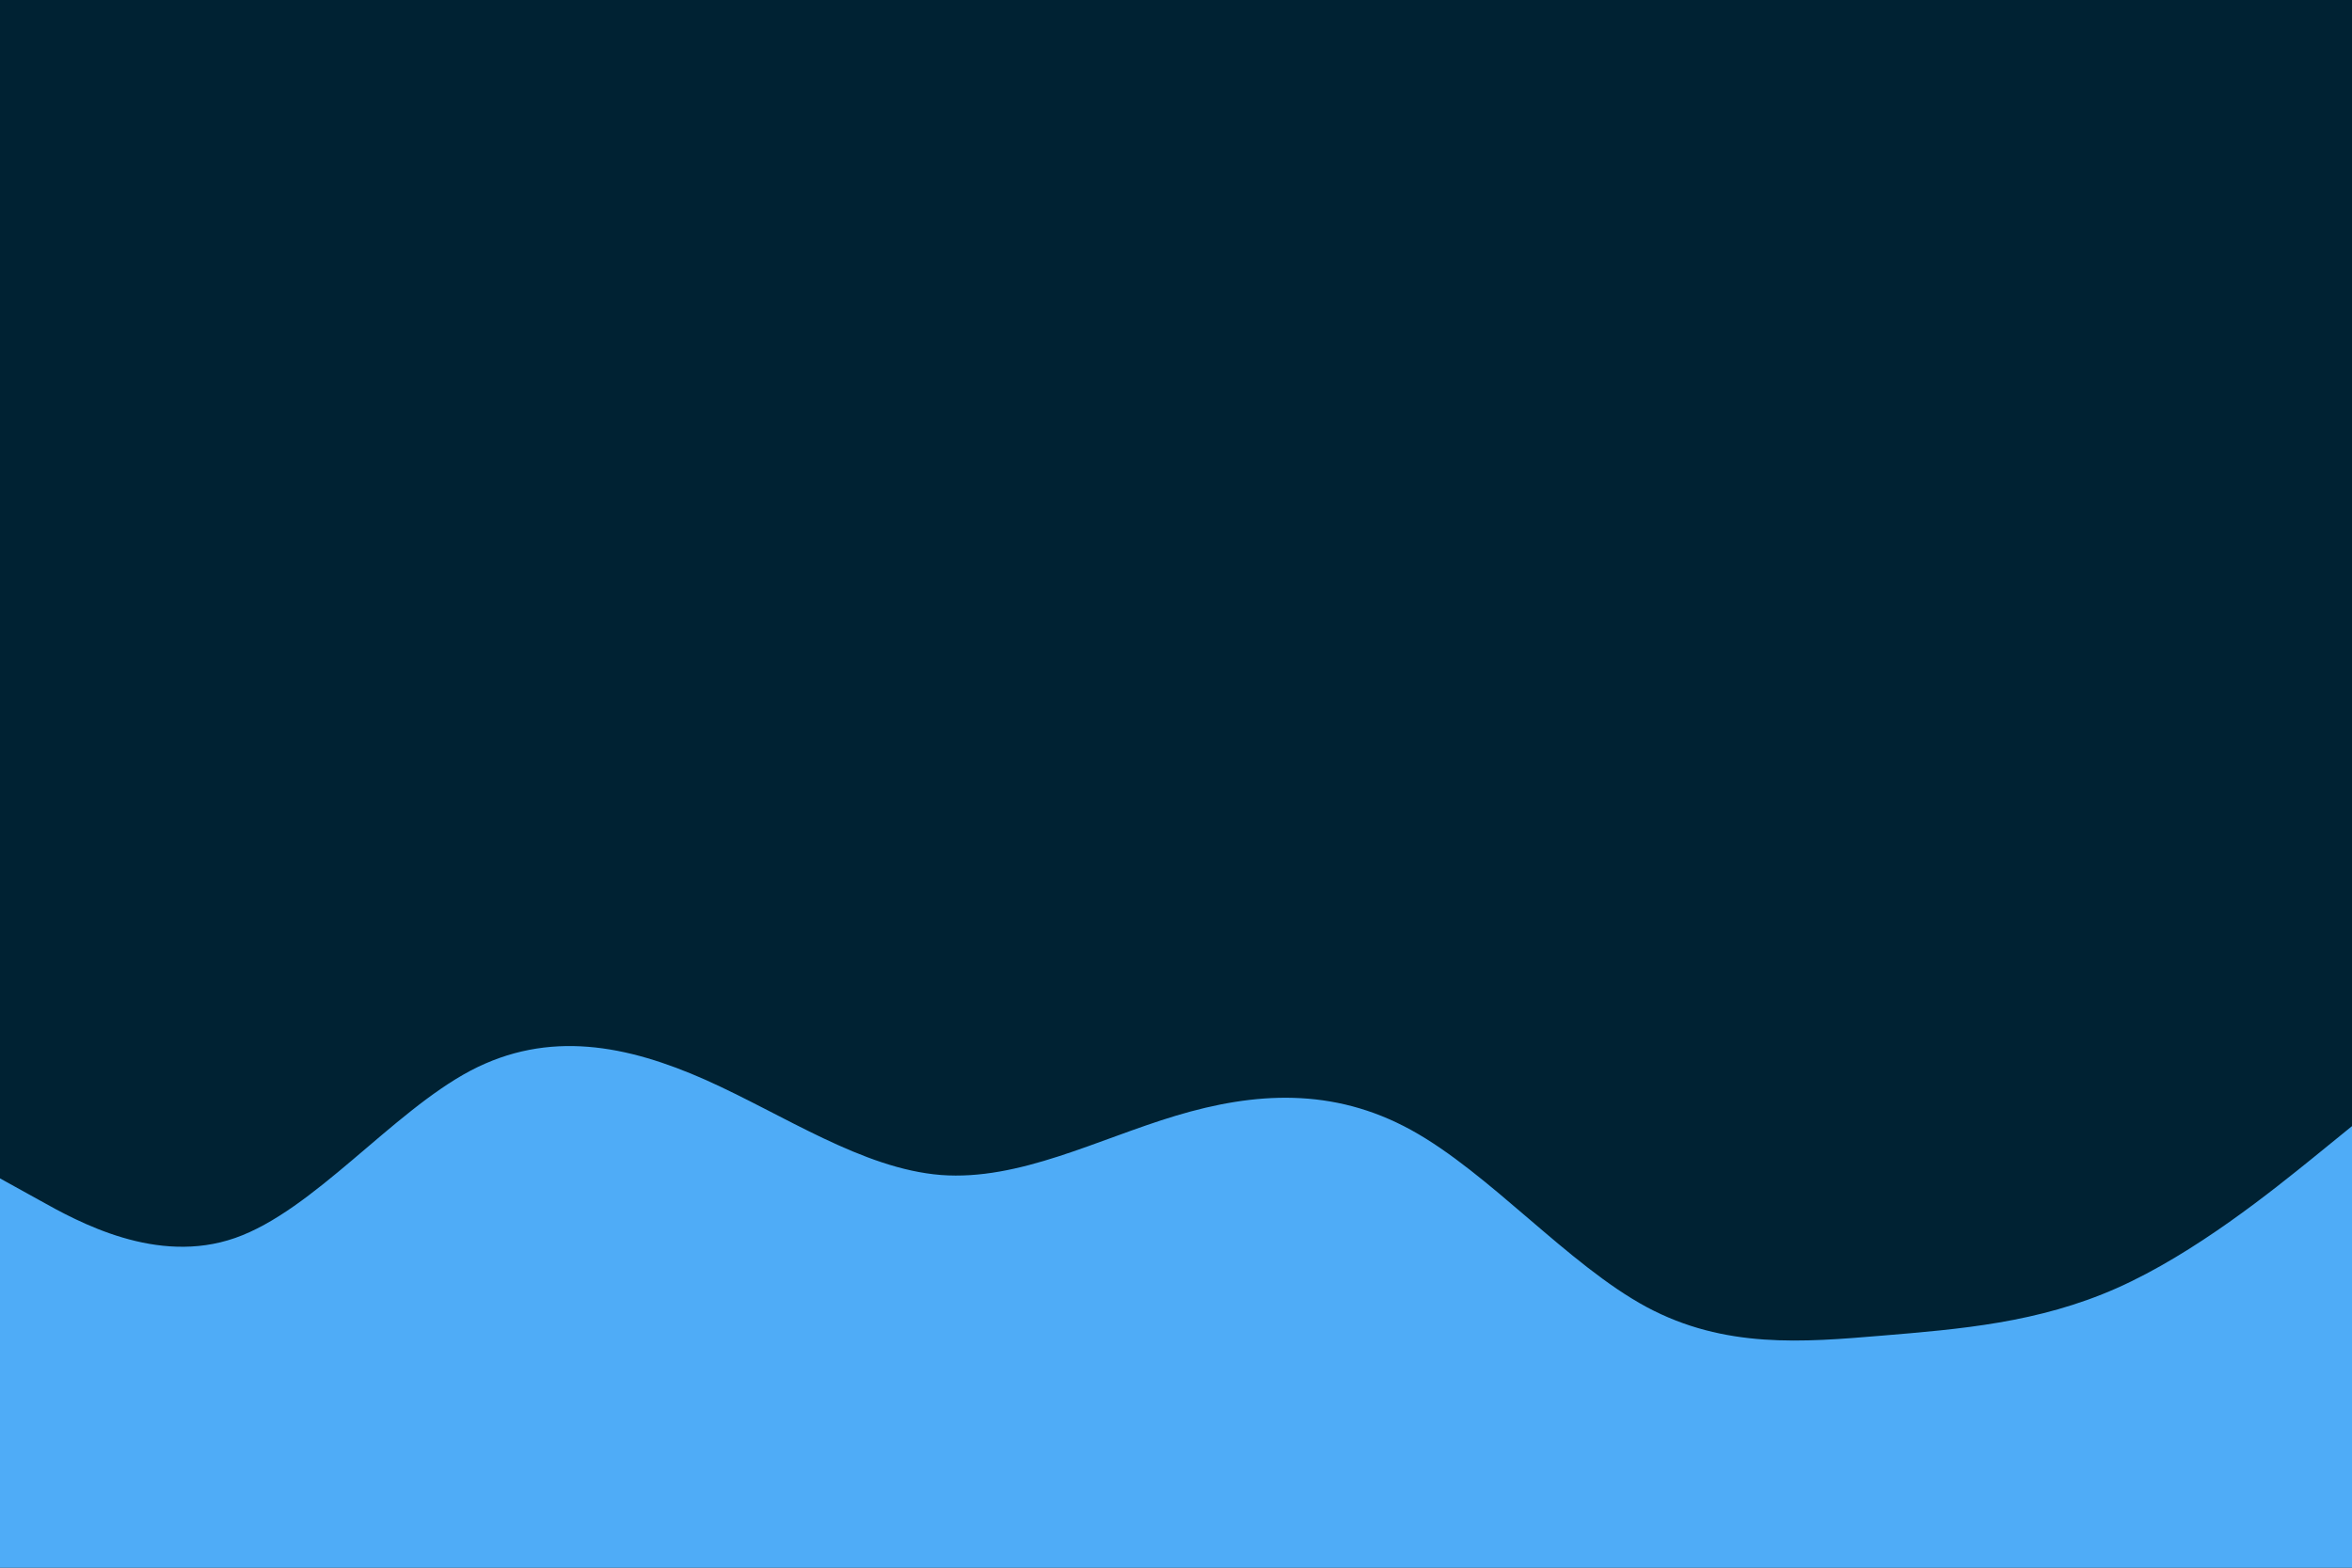 <svg id="visual" viewBox="0 0 900 600" width="900" height="600" xmlns="http://www.w3.org/2000/svg" xmlns:xlink="http://www.w3.org/1999/xlink" version="1.1"><rect x="0" y="0" width="900" height="600" fill="#002233"></rect><path d="M0 451L15 459.3C30 467.7 60 484.3 90 473.8C120 463.3 150 425.7 180 409.8C210 394 240 400 270 413.3C300 426.7 330 447.3 360 449.7C390 452 420 436 450 427C480 418 510 416 540 432.5C570 449 600 484 630 500.2C660 516.3 690 513.7 720 511.2C750 508.7 780 506.3 810 493C840 479.7 870 455.3 885 443.2L900 431L900 601L885 601C870 601 840 601 810 601C780 601 750 601 720 601C690 601 660 601 630 601C600 601 570 601 540 601C510 601 480 601 450 601C420 601 390 601 360 601C330 601 300 601 270 601C240 601 210 601 180 601C150 601 120 601 90 601C60 601 30 601 15 601L0 601Z" fill="#4FACF7" stroke-linecap="round" stroke-linejoin="miter"></path></svg>